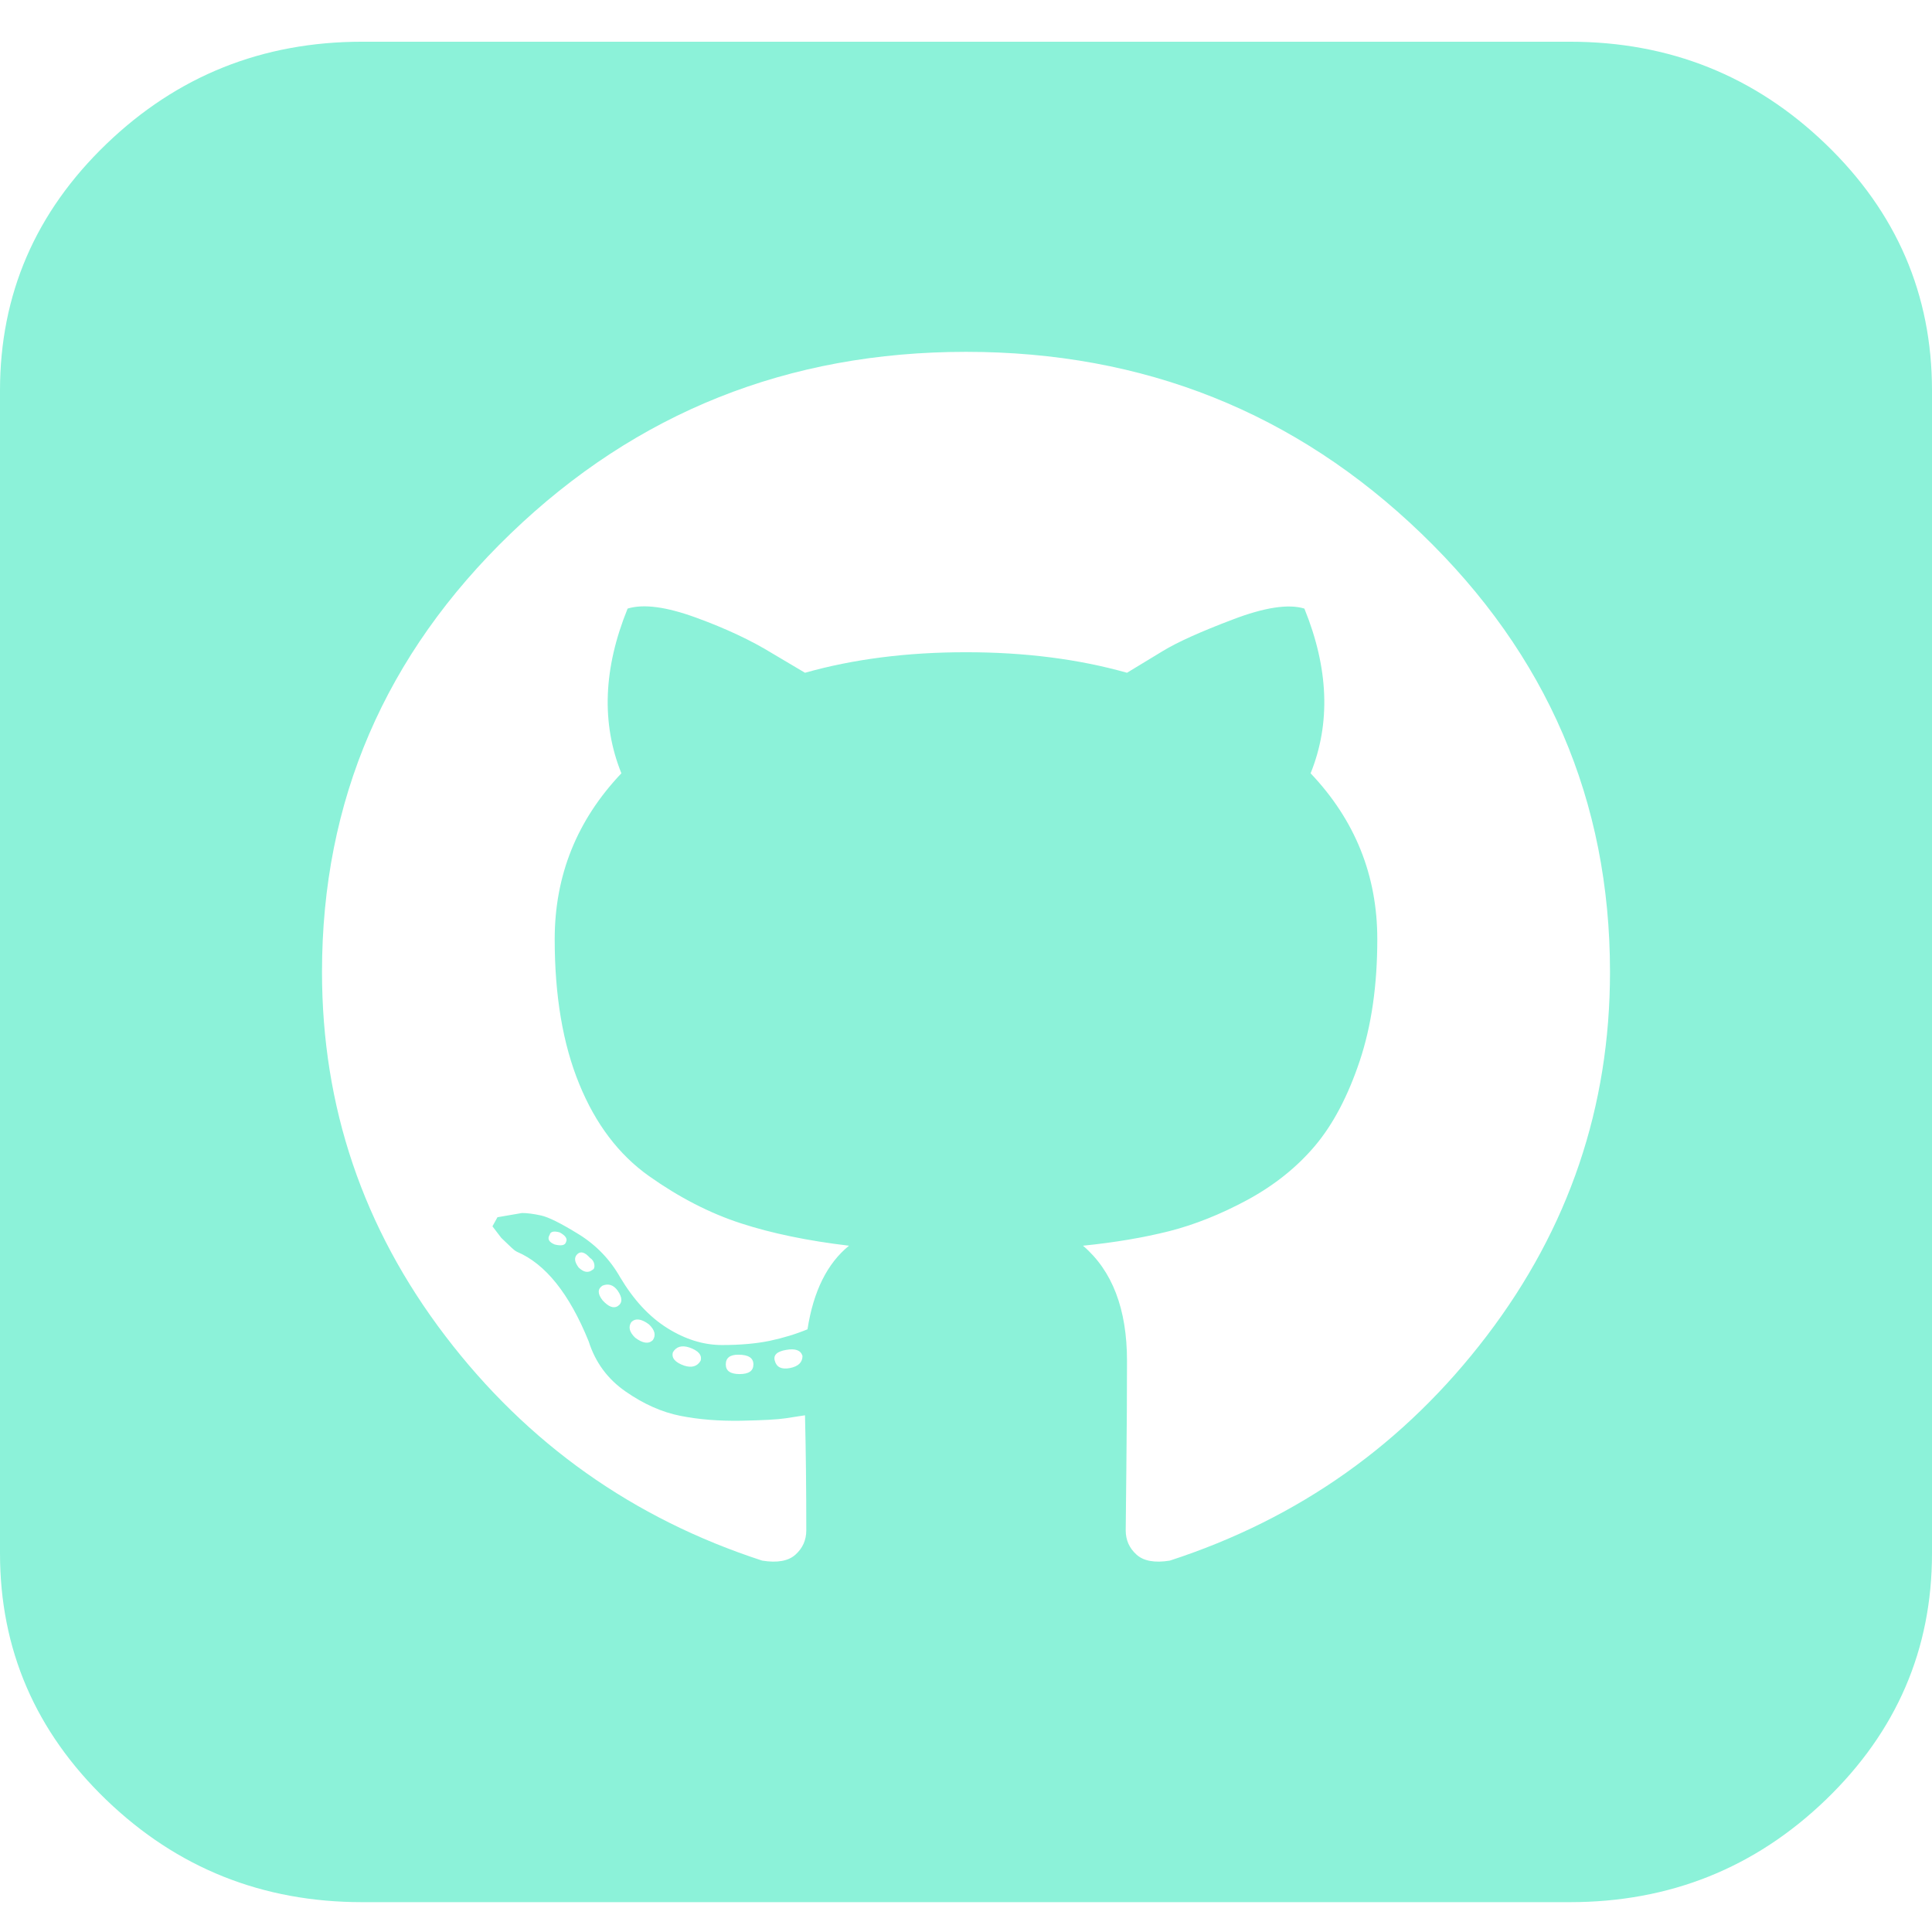 <svg width="27" height="27" viewBox="0 0 27 27" fill="none" xmlns="http://www.w3.org/2000/svg">
<g clip-path="url(#clip0)">
<path d="M9.123 18.729C9.17 18.661 9.152 18.588 9.07 18.509C8.965 18.43 8.883 18.419 8.824 18.475C8.777 18.543 8.795 18.616 8.877 18.695C8.982 18.774 9.064 18.786 9.123 18.729ZM8.631 18.035C8.572 17.956 8.502 17.934 8.42 17.967C8.35 18.013 8.35 18.08 8.42 18.171C8.502 18.261 8.572 18.289 8.631 18.255C8.701 18.21 8.701 18.137 8.631 18.035ZM7.91 17.358C7.934 17.313 7.904 17.268 7.822 17.223C7.74 17.2 7.693 17.211 7.682 17.256C7.646 17.313 7.67 17.358 7.752 17.392C7.846 17.415 7.898 17.403 7.91 17.358ZM8.279 17.747C8.303 17.736 8.312 17.711 8.306 17.671C8.3 17.632 8.279 17.601 8.244 17.578C8.174 17.499 8.115 17.482 8.068 17.527C8.021 17.573 8.027 17.634 8.086 17.713C8.156 17.781 8.221 17.793 8.279 17.747ZM9.791 19.017C9.814 18.938 9.762 18.876 9.633 18.831C9.527 18.797 9.451 18.819 9.404 18.898C9.381 18.977 9.434 19.04 9.562 19.085C9.668 19.119 9.744 19.096 9.791 19.017ZM10.529 19.068C10.529 18.977 10.459 18.932 10.318 18.932C10.201 18.932 10.143 18.977 10.143 19.068C10.143 19.158 10.207 19.203 10.336 19.203C10.465 19.203 10.529 19.158 10.529 19.068ZM11.215 18.949C11.191 18.87 11.115 18.842 10.986 18.865C10.857 18.887 10.805 18.938 10.828 19.017C10.852 19.107 10.922 19.141 11.039 19.119C11.156 19.096 11.215 19.04 11.215 18.949ZM22.5 13.583C22.5 11.191 21.621 9.148 19.863 7.456C18.105 5.763 15.984 4.917 13.5 4.917C11.016 4.917 8.895 5.763 7.137 7.456C5.379 9.148 4.5 11.191 4.5 13.583C4.5 15.468 5.074 17.163 6.223 18.67C7.371 20.176 8.848 21.223 10.652 21.81C10.863 21.844 11.019 21.816 11.118 21.725C11.218 21.635 11.268 21.522 11.268 21.387C11.268 20.8 11.262 20.264 11.25 19.779C11.18 19.79 11.089 19.804 10.977 19.821C10.866 19.838 10.658 19.849 10.354 19.855C10.049 19.86 9.768 19.838 9.51 19.787C9.252 19.736 8.997 19.623 8.745 19.448C8.493 19.274 8.32 19.04 8.227 18.746C7.957 18.08 7.623 17.663 7.225 17.494C7.201 17.482 7.175 17.462 7.146 17.434L7.005 17.299L6.882 17.138L6.952 17.011L7.295 16.952C7.365 16.952 7.453 16.963 7.559 16.986C7.664 17.008 7.84 17.096 8.086 17.248C8.332 17.4 8.525 17.601 8.666 17.849C8.854 18.165 9.073 18.402 9.325 18.56C9.577 18.718 9.832 18.797 10.09 18.797C10.348 18.797 10.57 18.777 10.758 18.738C10.945 18.698 11.121 18.645 11.285 18.577C11.367 18.046 11.56 17.657 11.865 17.409C11.291 17.341 10.787 17.237 10.354 17.096C9.92 16.955 9.492 16.735 9.07 16.436C8.648 16.137 8.323 15.708 8.095 15.149C7.866 14.591 7.752 13.916 7.752 13.126C7.752 12.235 8.062 11.462 8.684 10.807C8.402 10.108 8.432 9.34 8.771 8.505C8.994 8.437 9.313 8.48 9.729 8.632C10.146 8.784 10.5 8.951 10.793 9.131L11.25 9.402C11.93 9.21 12.68 9.115 13.5 9.115C14.32 9.115 15.07 9.21 15.75 9.402C15.879 9.323 16.046 9.222 16.251 9.098C16.456 8.973 16.781 8.827 17.227 8.658C17.672 8.488 18.006 8.437 18.229 8.505C18.568 9.34 18.598 10.108 18.316 10.807C18.938 11.462 19.248 12.235 19.248 13.126C19.248 13.77 19.166 14.337 19.002 14.828C18.838 15.318 18.63 15.713 18.378 16.012C18.126 16.311 17.812 16.562 17.438 16.766C17.062 16.969 16.696 17.115 16.339 17.206C15.981 17.296 15.58 17.364 15.135 17.409C15.545 17.759 15.75 18.295 15.75 19.017C15.75 19.468 15.747 19.971 15.741 20.523C15.735 21.076 15.732 21.364 15.732 21.387C15.732 21.522 15.782 21.635 15.882 21.725C15.981 21.816 16.137 21.844 16.348 21.81C18.152 21.223 19.629 20.176 20.777 18.67C21.926 17.163 22.5 15.468 22.5 13.583ZM27 5.458V21.708C27 23.051 26.505 24.199 25.515 25.153C24.524 26.107 23.332 26.583 21.938 26.583H5.062C3.668 26.583 2.476 26.107 1.485 25.153C0.495 24.199 0 23.051 0 21.708V5.458C0 4.115 0.495 2.967 1.485 2.014C2.476 1.06 3.668 0.583 5.062 0.583H21.938C23.332 0.583 24.524 1.06 25.515 2.014C26.505 2.967 27 4.115 27 5.458Z" fill="#8CF2D9"/>
</g>
<defs>
<clipPath id="clip0">
<rect y="0.583" width="27" height="26" fill="white"/>
</clipPath>
</defs>
</svg>
